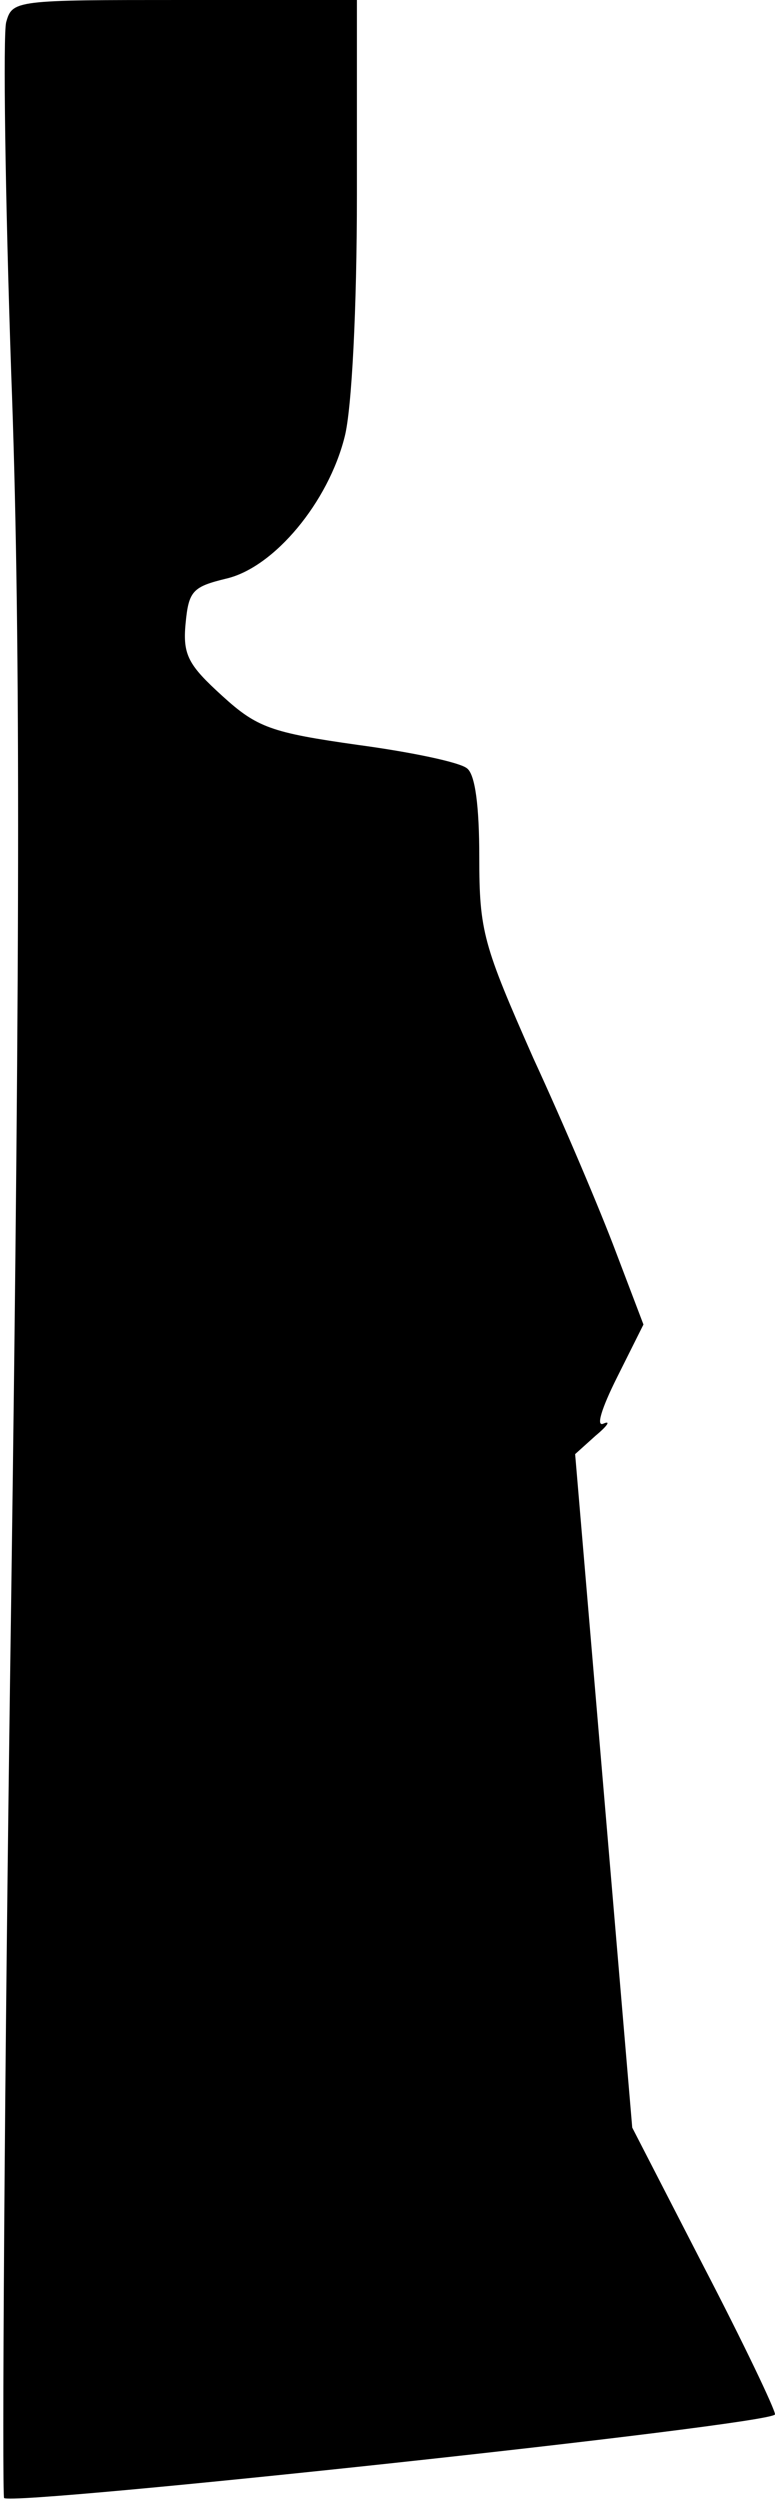 <?xml version="1.0" standalone="no"?>
<!DOCTYPE svg PUBLIC "-//W3C//DTD SVG 20010904//EN"
 "http://www.w3.org/TR/2001/REC-SVG-20010904/DTD/svg10.dtd">
<svg version="1.0" xmlns="http://www.w3.org/2000/svg"
 width="76pt" height="245pt" viewBox="0 0 76 245"
 preserveAspectRatio="xMidYMid meet">
<g transform="translate(0,245) scale(0.1,-0.1)"
fill="#000000" stroke="none">
<path fill="#000000" stroke="none" d="M6 2428 c-3 -13 -1 -167 5 -344 9 -240
9 -541 0 -1199 -7 -482 -9 -880 -7 -883 9 -8 756 72 756 82 0 5 -31 70 -70
145 l-70 136 -28 330 -28 330 20 18 c12 10 15 15 8 12 -8 -4 -2 15 13 45 l26
52 -27 71 c-15 40 -51 125 -81 190 -49 111 -53 124 -53 197 0 50 -4 81 -12 87
-7 6 -55 16 -107 23 -85 12 -99 17 -133 48 -33 30 -39 40 -36 71 3 32 7 36 40
44 47 11 100 75 116 139 7 27 12 126 12 237 l0 191 -169 0 c-166 0 -169 0
-175 -22z"/>
</g>
</svg>
